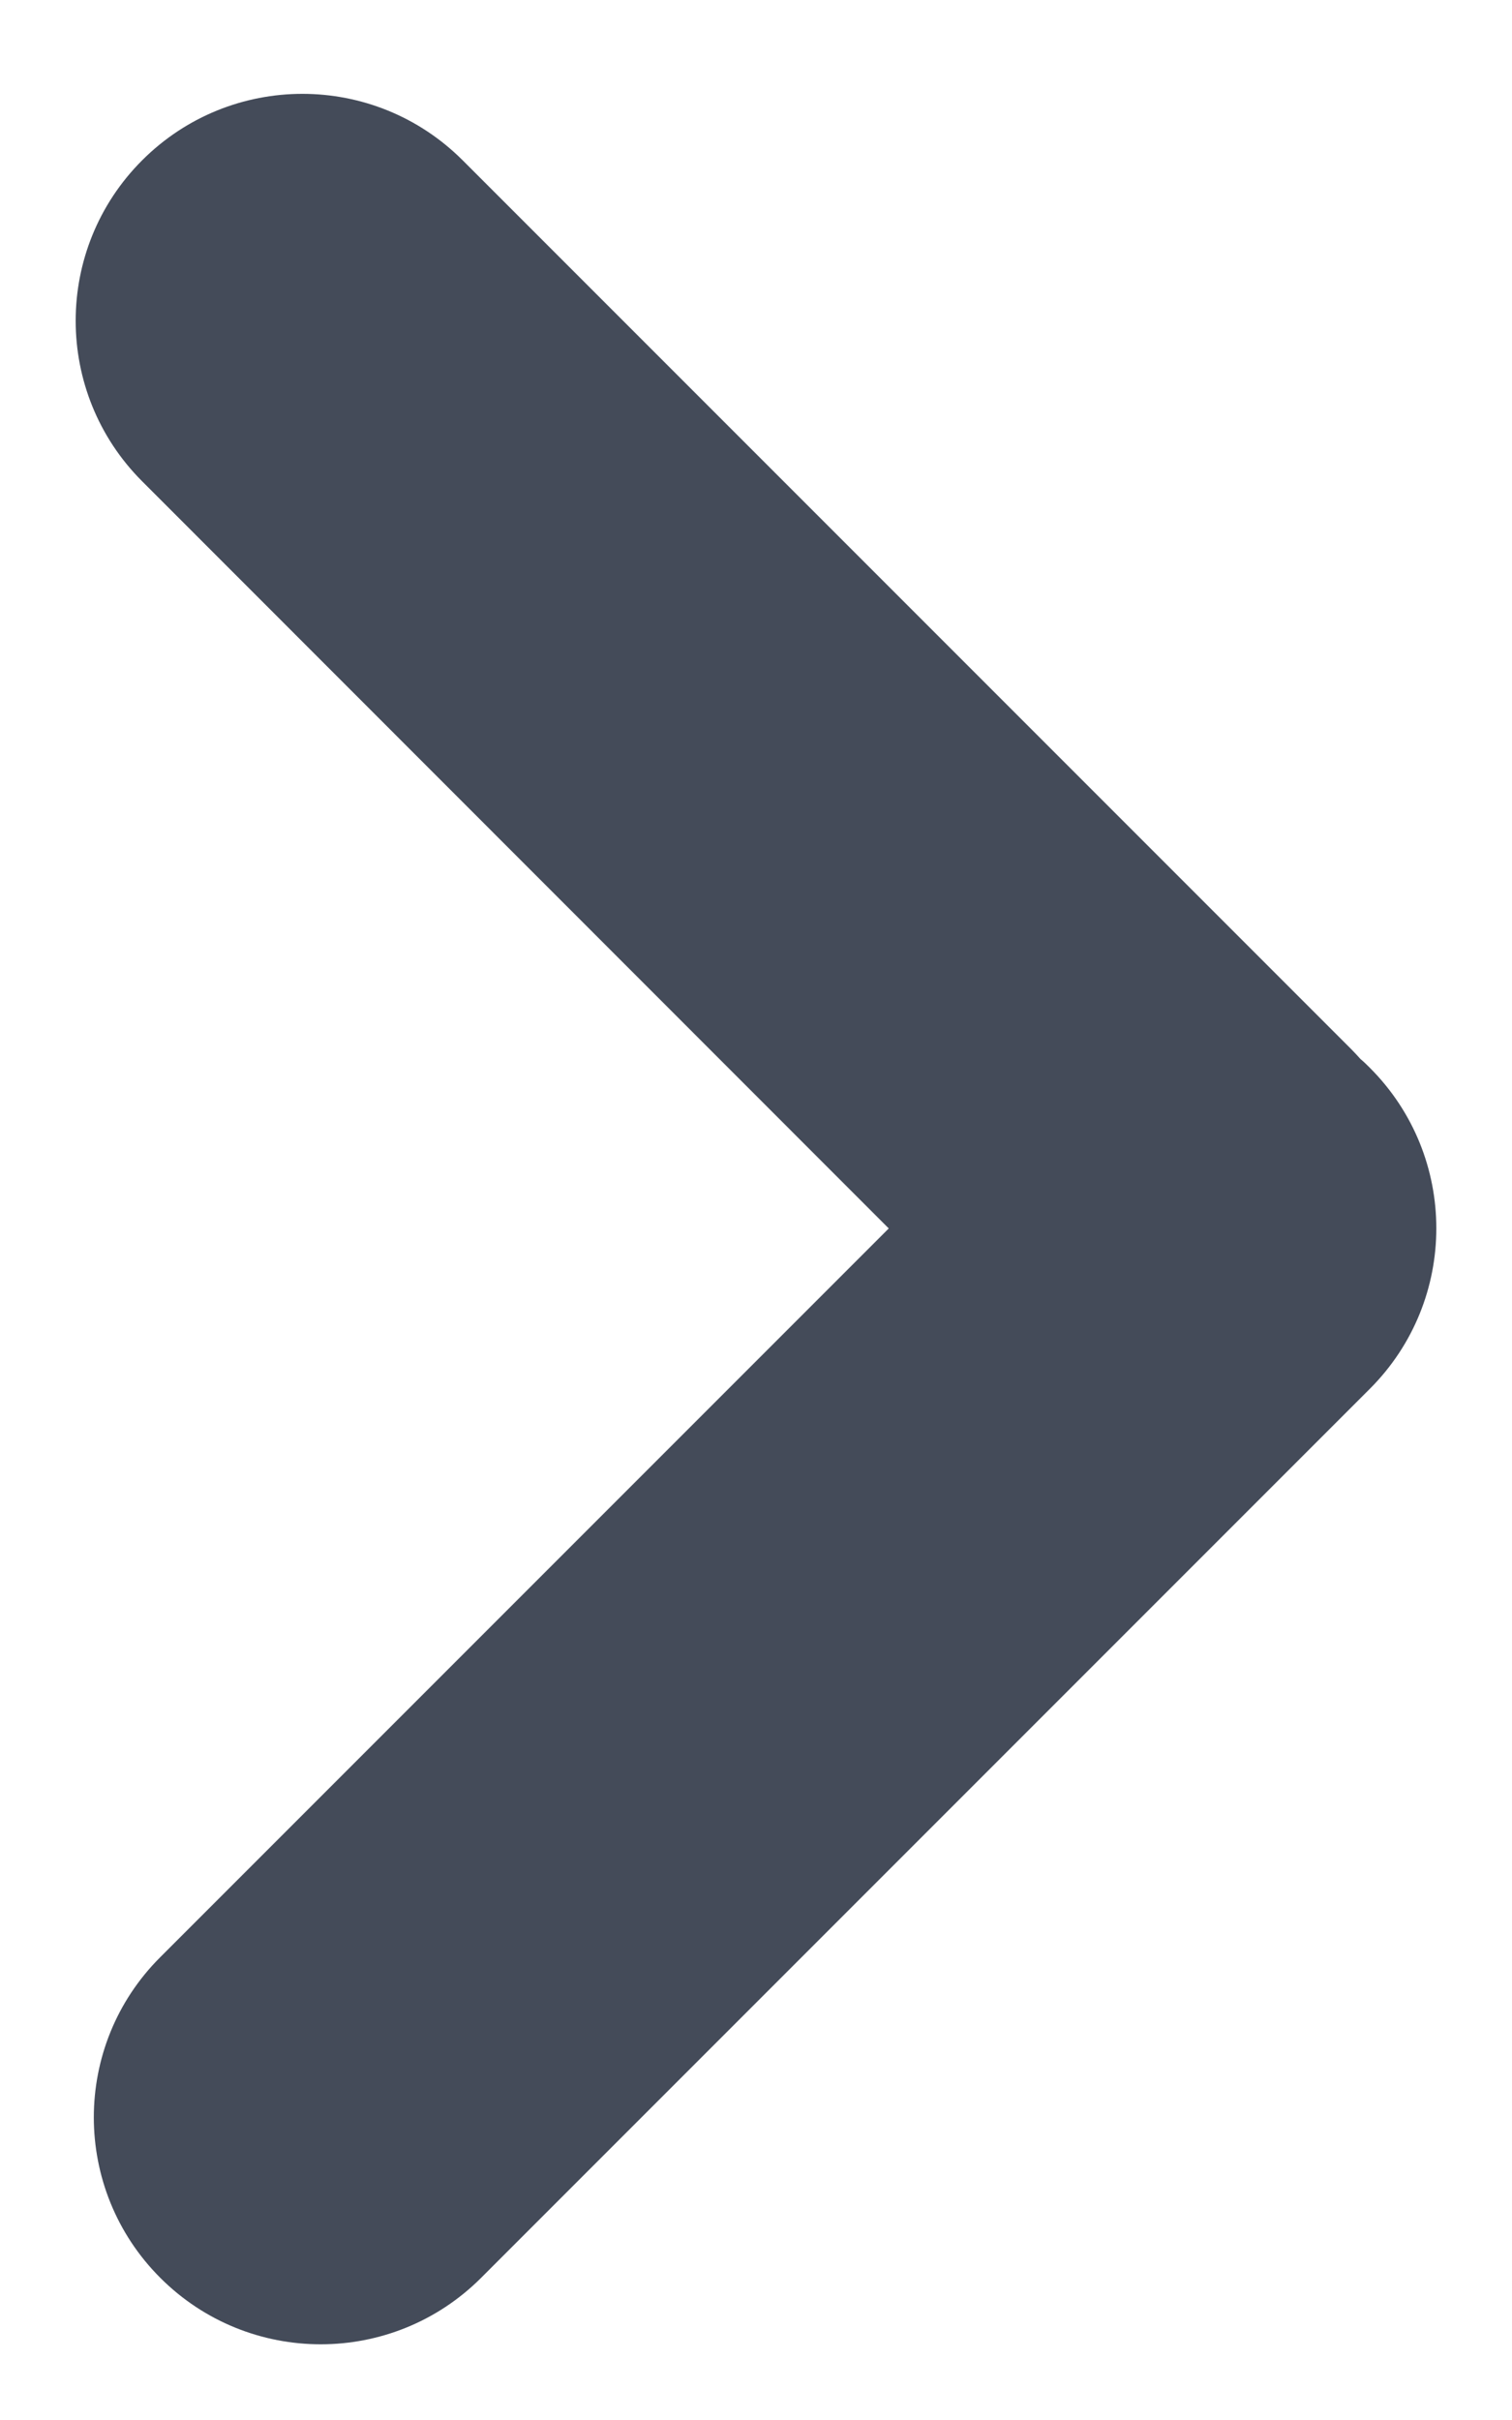 <svg width="5" height="8" viewBox="0 0 5 8" fill="none" xmlns="http://www.w3.org/2000/svg">
<path fill-rule="evenodd" clip-rule="evenodd" d="M0.47 0.53C0.763 0.237 1.237 0.237 1.53 0.53L4.47 3.47C4.48 3.48 4.489 3.49 4.499 3.501C4.51 3.51 4.52 3.52 4.53 3.53C4.823 3.823 4.823 4.298 4.53 4.591L1.591 7.53C1.298 7.823 0.823 7.823 0.53 7.53C0.237 7.237 0.237 6.762 0.53 6.47L2.939 4.061L0.47 1.591C0.177 1.298 0.177 0.823 0.47 0.53Z" fill="#444B59"/>
</svg>
